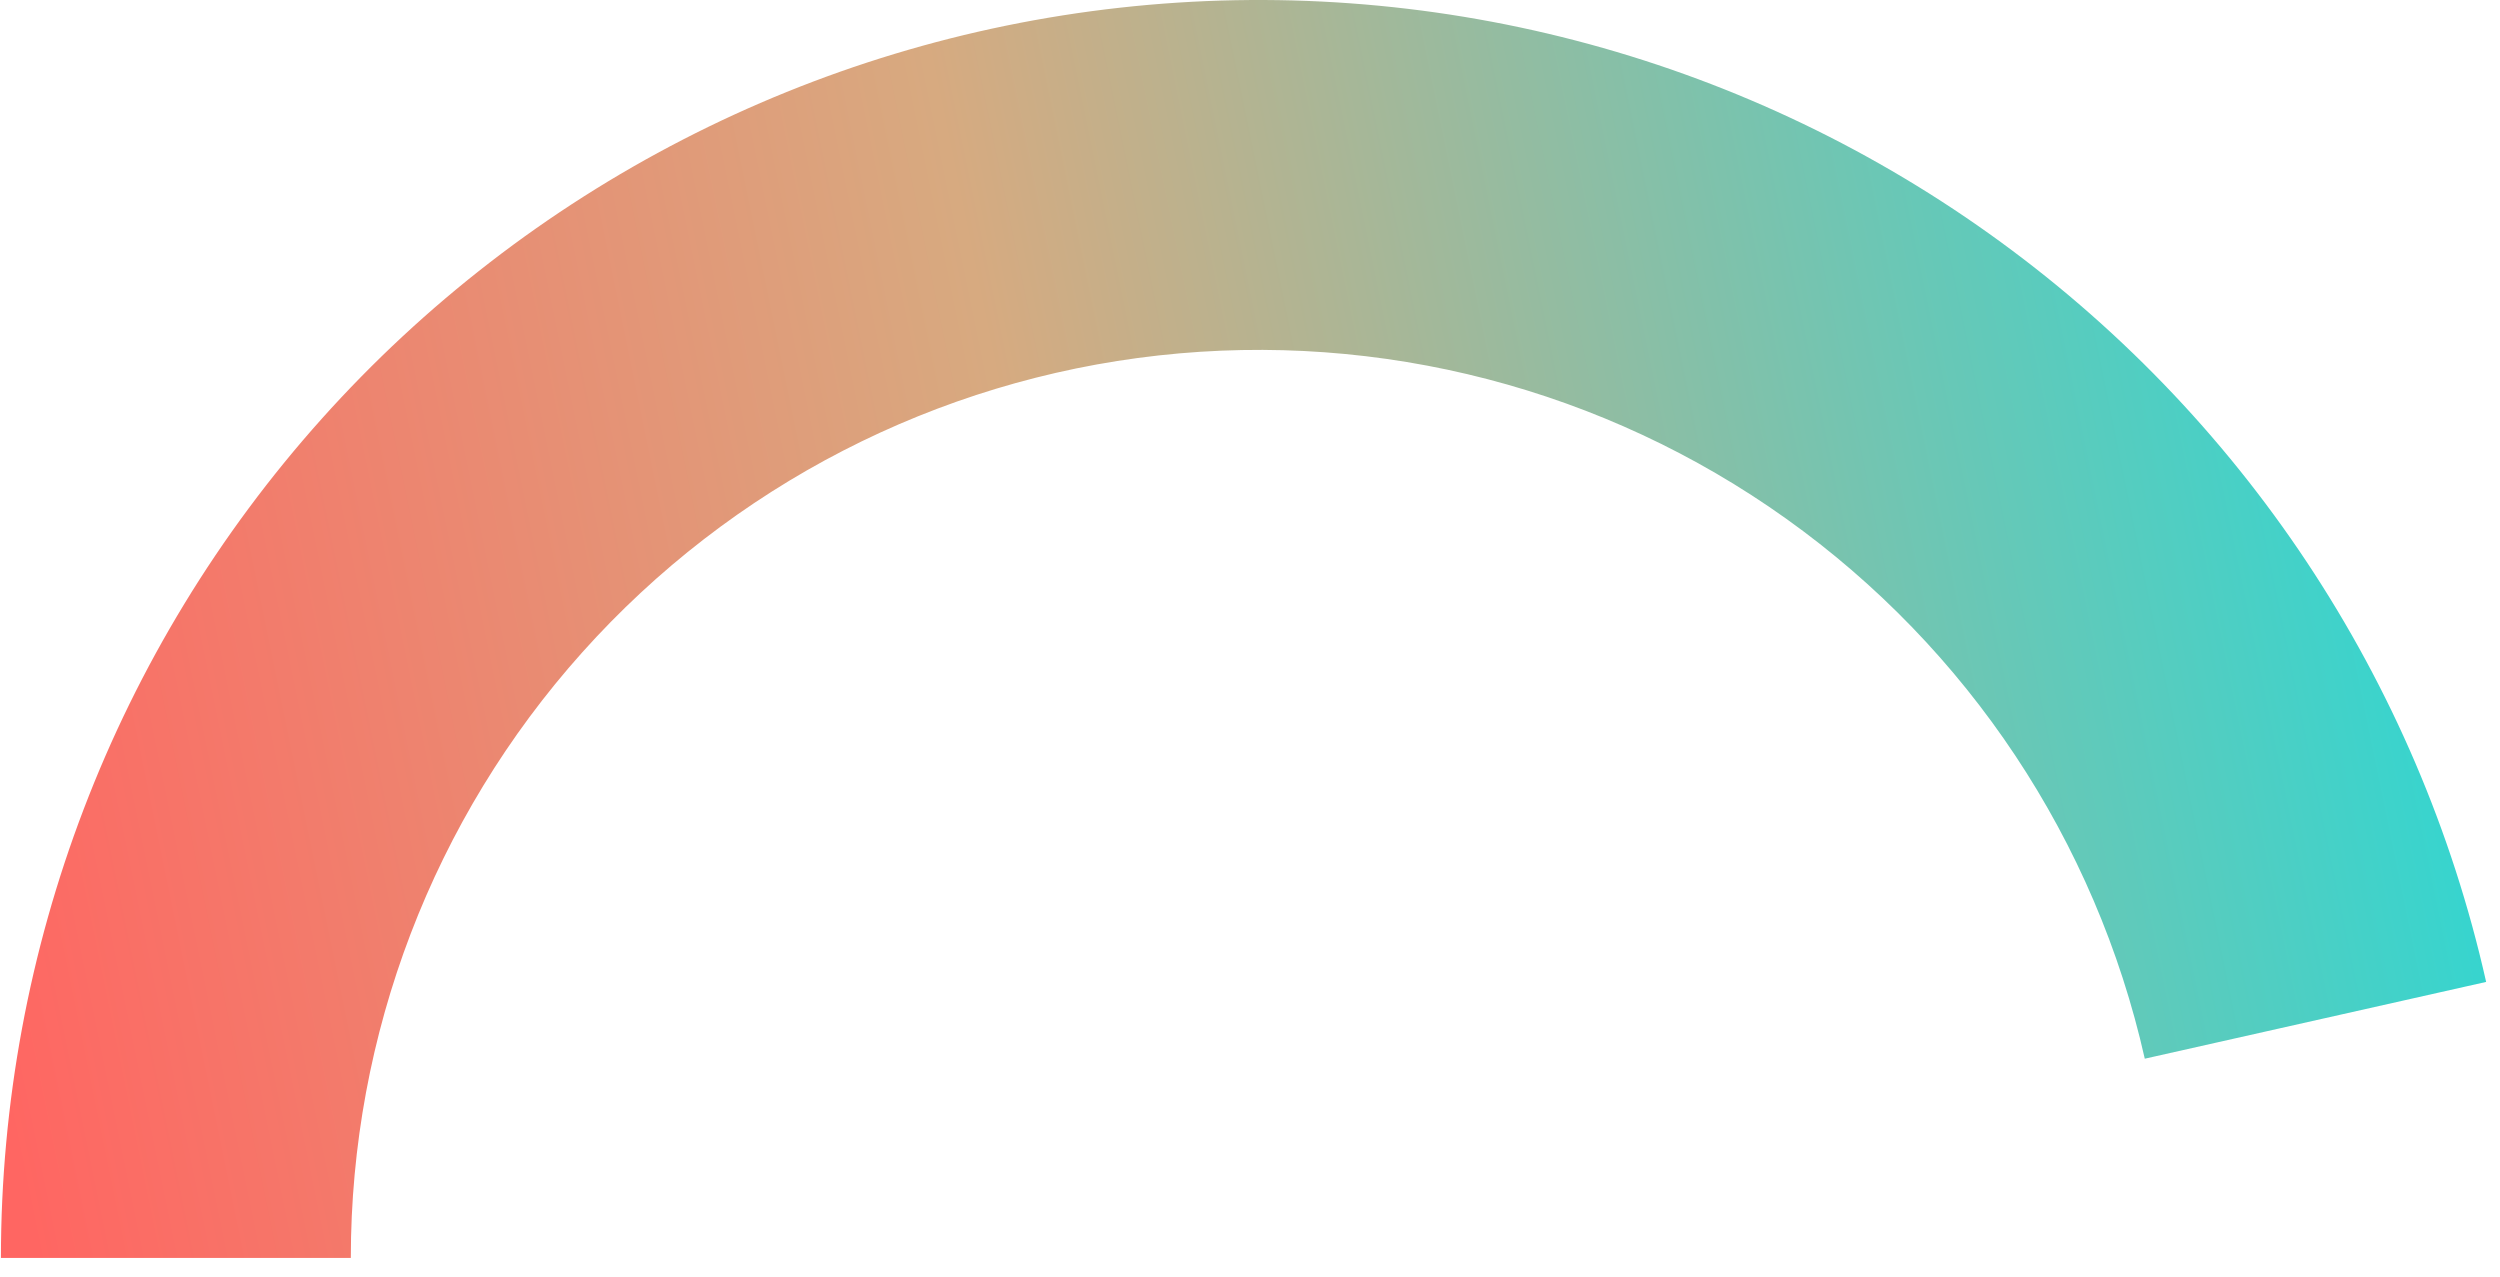 <svg width="92" height="47" viewBox="0 0 92 47" fill="none" xmlns="http://www.w3.org/2000/svg">
<path id="Ellipse 35" d="M0.034 46.292C0.034 34.899 4.235 23.907 11.834 15.418C19.432 6.929 29.893 1.54 41.217 0.283C52.54 -0.975 63.929 1.987 73.204 8.602C82.48 15.217 88.991 25.02 91.49 36.135L78.928 38.96C77.124 30.937 72.424 23.861 65.728 19.086C59.033 14.311 50.811 12.173 42.638 13.08C34.464 13.988 26.913 17.878 21.428 24.006C15.943 30.133 12.91 38.068 12.91 46.292H0.034Z" fill="url(#paint0_linear_1303_308)"/>
<defs>
<linearGradient id="paint0_linear_1303_308" x1="91.493" y1="-6.899" x2="-18.532" y2="15.687" gradientUnits="userSpaceOnUse">
<stop stop-color="#1BDCDC"/>
<stop offset="0.516" stop-color="#D7AA80"/>
<stop offset="0.882" stop-color="#FF6662"/>
</linearGradient>
</defs>
</svg>
